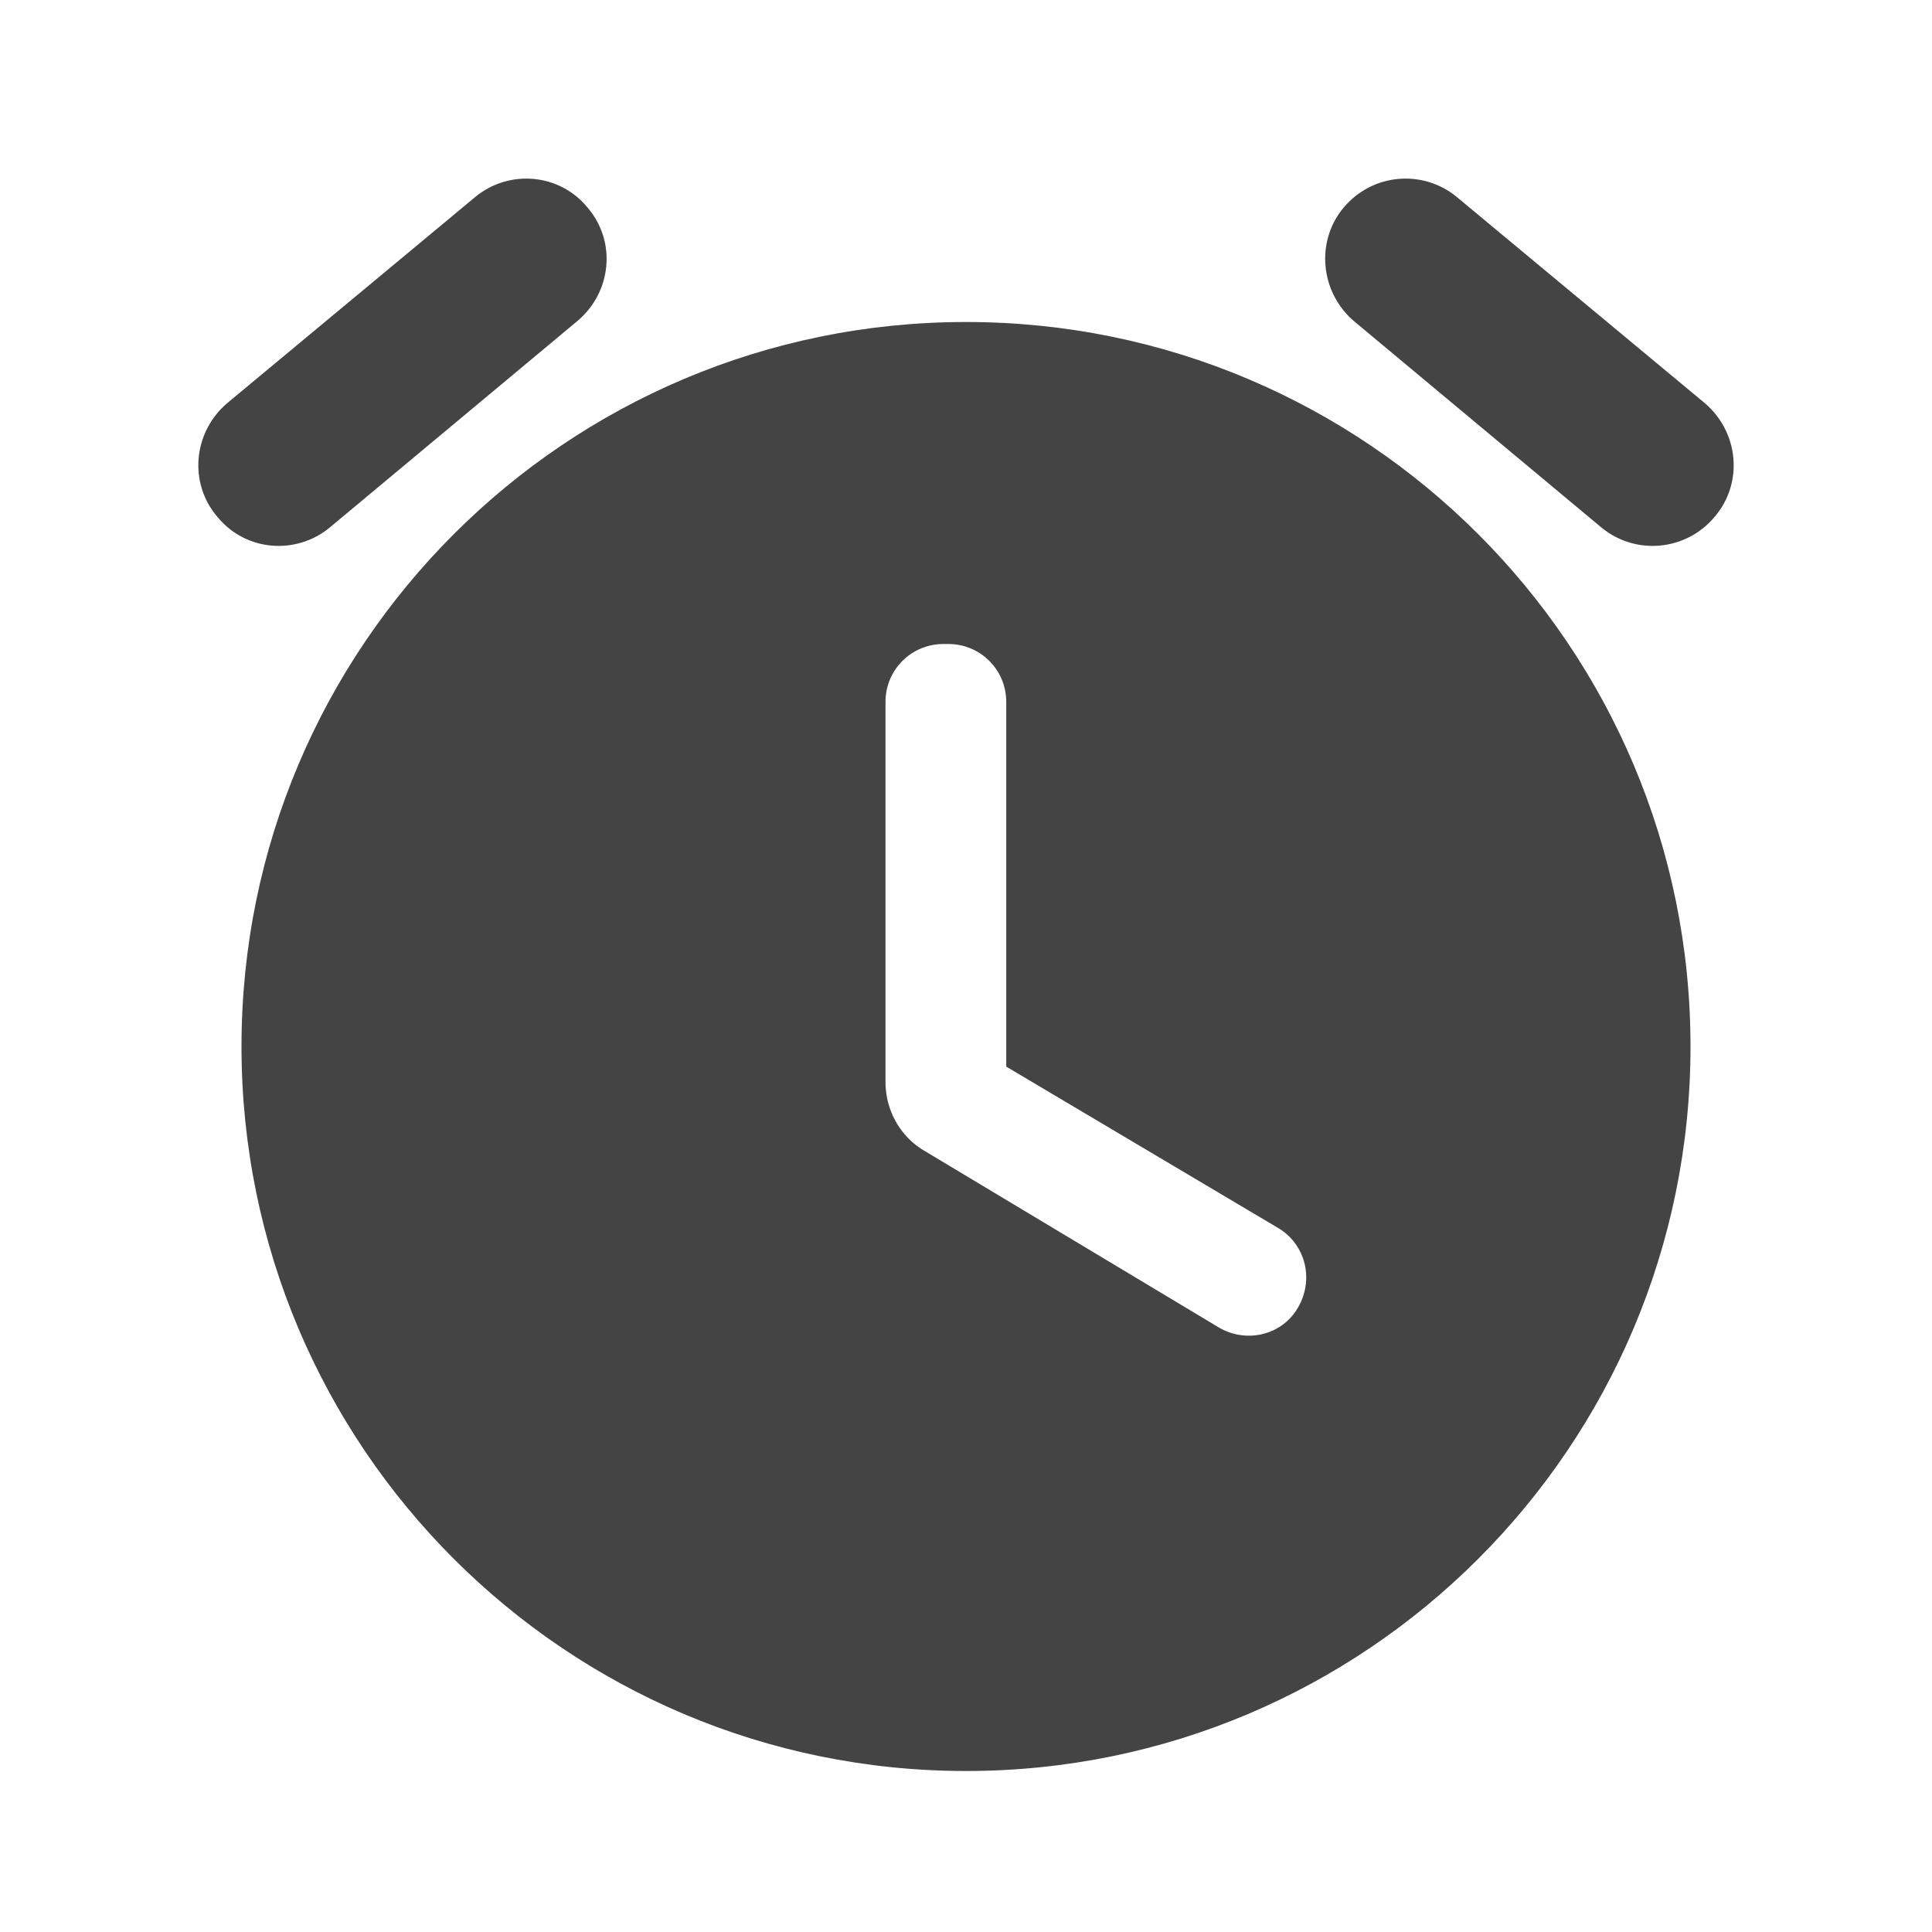 <svg width="24" height="24" viewBox="0 0 24 24" fill="none" xmlns="http://www.w3.org/2000/svg">
<path d="M18.1 2.45L21.18 5.01C21.6 5.37 21.66 6 21.3 6.42C20.94 6.85 20.31 6.9 19.89 6.55L16.82 3.99C16.4 3.63 16.34 3 16.69 2.58C17.05 2.15 17.68 2.1 18.1 2.45Z" fill="#444444"/>
<path d="M7.17 3.99L4.1 6.55C3.68 6.9 3.05 6.85 2.7 6.42C2.34 6 2.4 5.37 2.82 5.01L5.9 2.45C6.32 2.1 6.95 2.15 7.3 2.58C7.66 3 7.6 3.63 7.17 3.99Z" fill="#444444"/>
<path fill-rule="evenodd" clip-rule="evenodd" d="M3 13C3 8.03 7.03 4 12 4C16.97 4 21 8.03 21 13C21 17.97 16.97 22 12 22C7.03 22 3 17.97 3 13ZM16.185 15.627C16.13 15.473 16.023 15.338 15.87 15.25L12.5 13.25V8.72C12.5 8.32 12.18 8 11.78 8H11.72C11.425 8 11.173 8.174 11.061 8.427C11.041 8.473 11.025 8.523 11.014 8.574C11.005 8.621 11 8.67 11 8.72V13.44C11 13.44 11 13.44 11 13.44C11 13.571 11.025 13.7 11.073 13.818C11.153 14.016 11.296 14.188 11.49 14.3L15.14 16.49C15.48 16.69 15.92 16.59 16.12 16.25C16.238 16.053 16.255 15.825 16.185 15.627Z" fill="#444444"/>
</svg>
